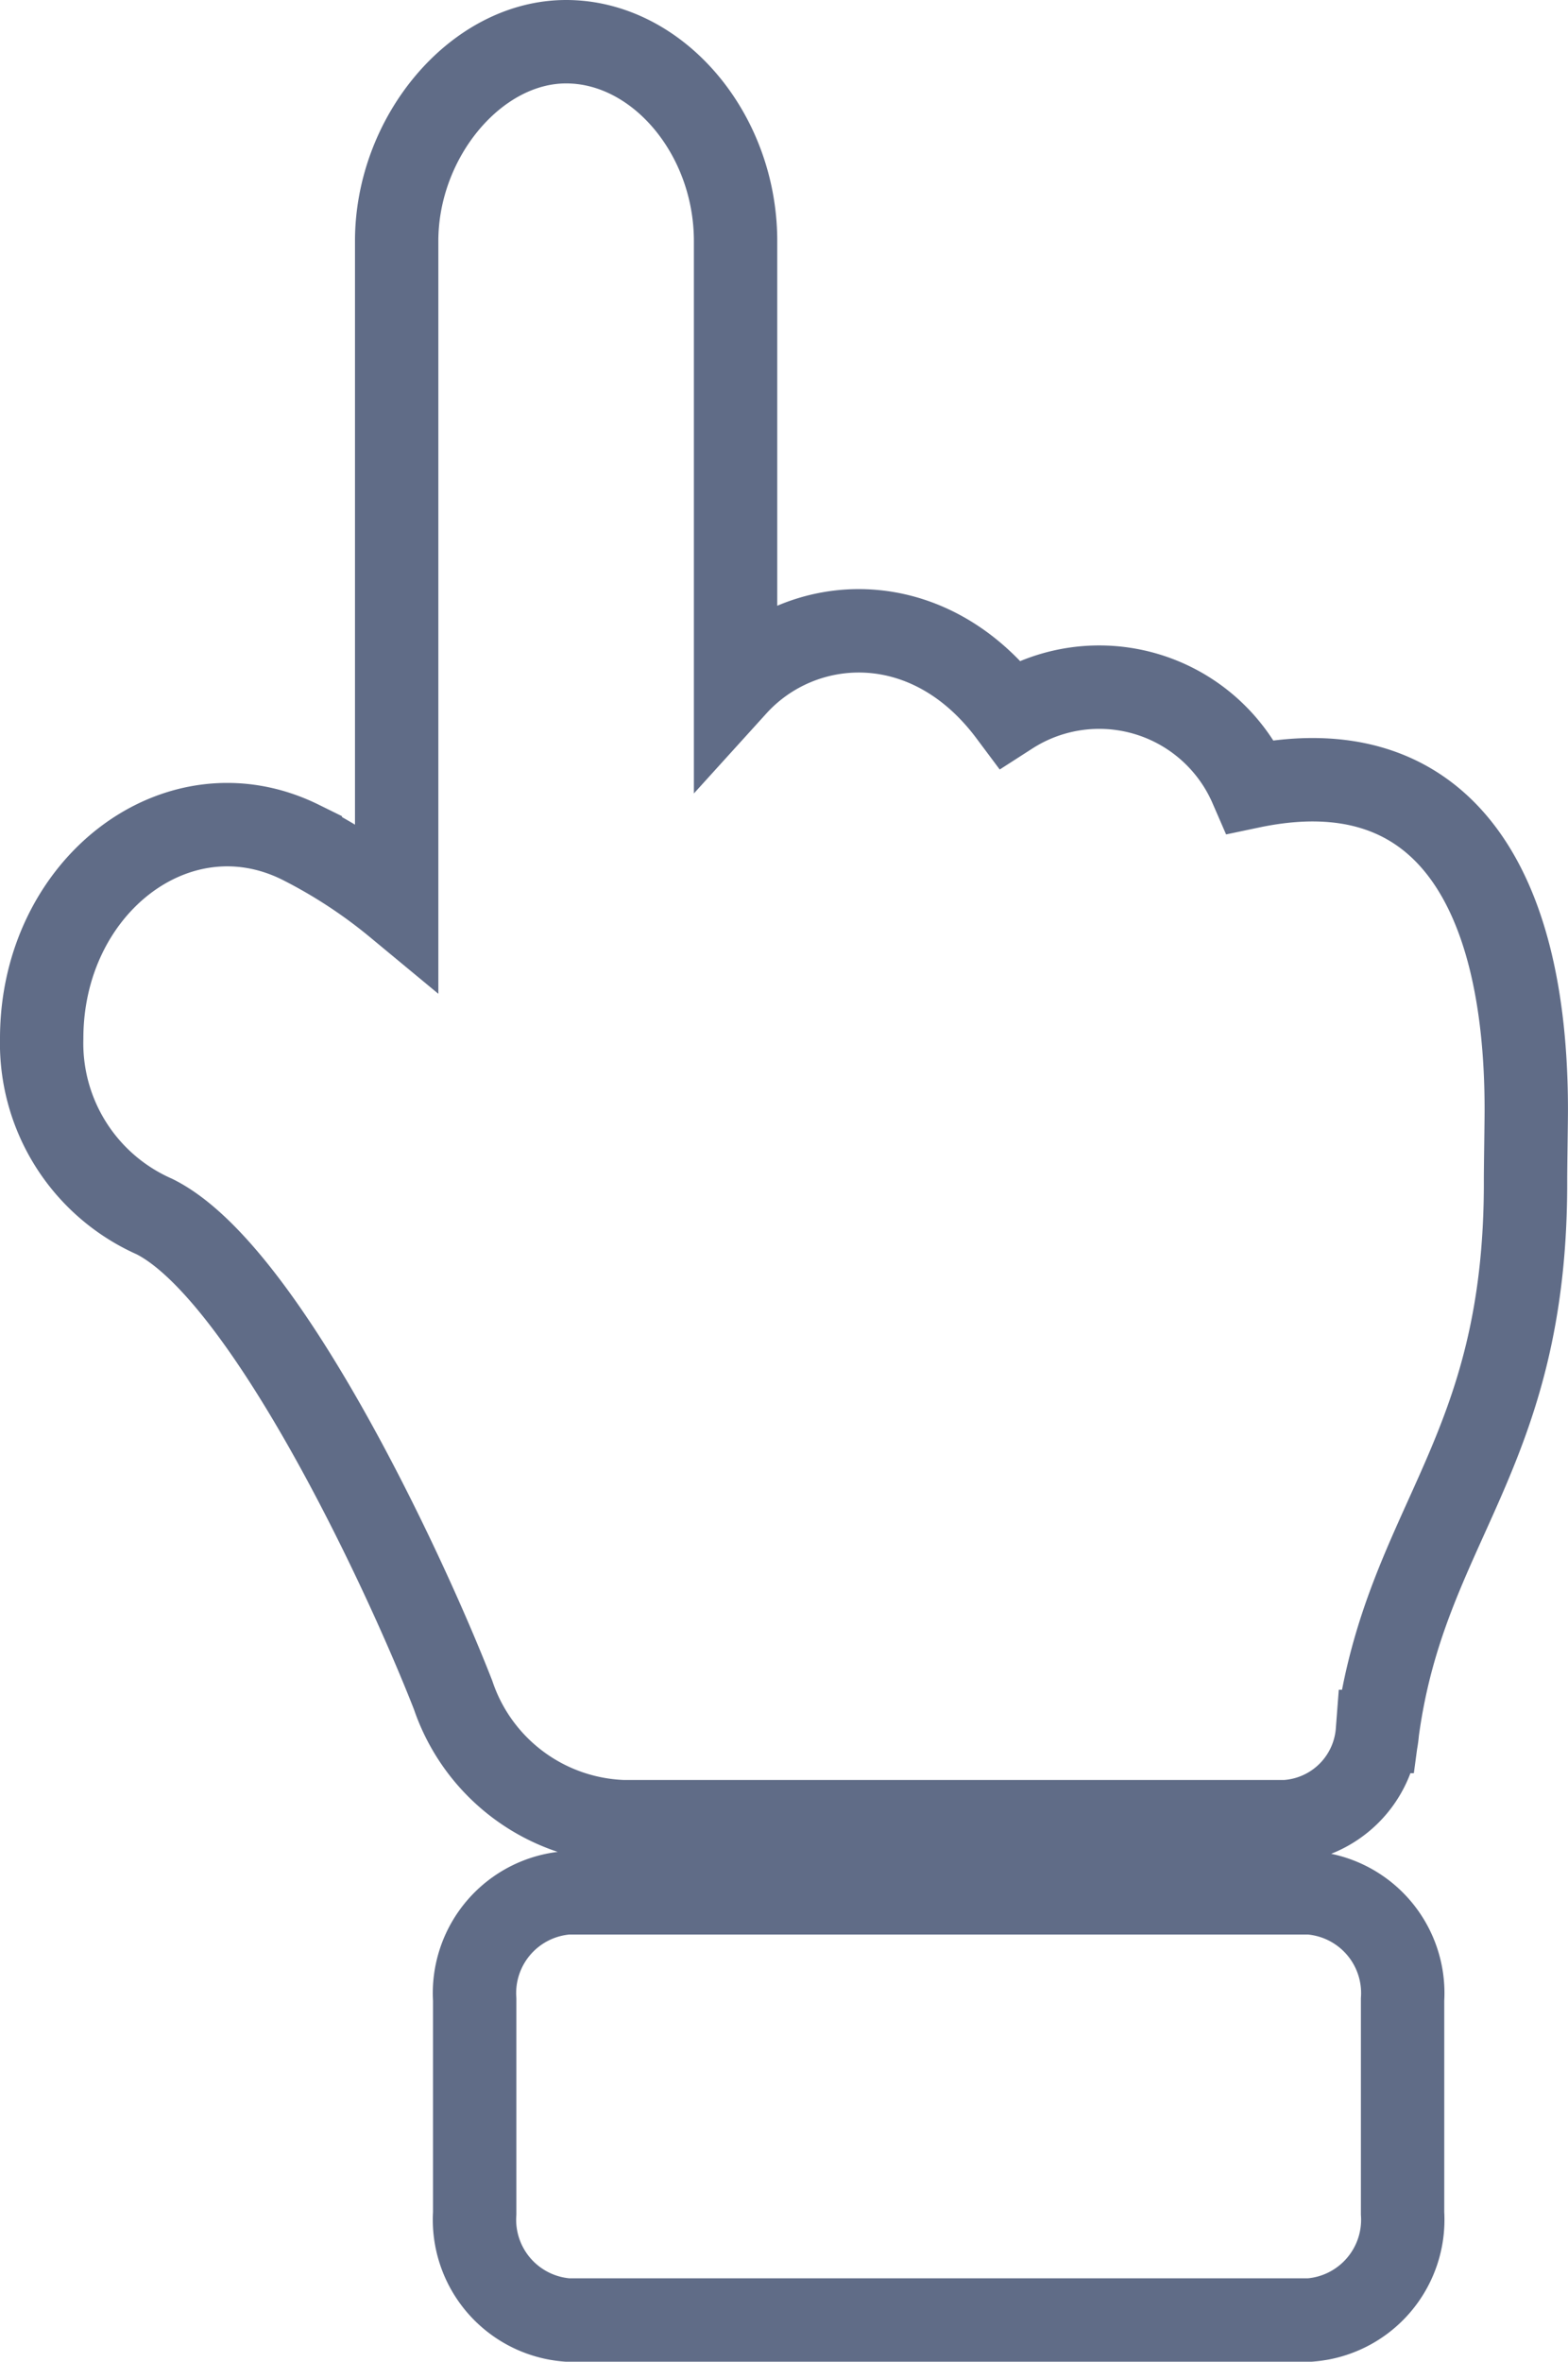 <svg xmlns="http://www.w3.org/2000/svg" width="37.62" height="56.619" viewBox="0 0 37.62 56.619">
  <path id="Icon_awesome-hand-point-right" data-name="Icon awesome-hand-point-right" d="M54.619,17.083c0,2.191-2.2,4.065-4.779,4.065H39.188c1.743,1.581,1.957,4.616-.672,6.581a3.965,3.965,0,0,1-1.755,5.78c.957,4.558-2.341,6.61-7.745,6.61-.293,0-1.416-.019-1.707-.018-6.611.016-8.2-2.882-13.2-3.554a2.345,2.345,0,0,1-2.162-2.2V18.438h0a4.467,4.467,0,0,1,3.036-4.067C18.066,13.166,25.163,9.822,26.456,7.2a4.542,4.542,0,0,1,4.267-2.7c3.651,0,6.161,3.256,4.707,6.206a12.281,12.281,0,0,1-1.51,2.311H49.84c2.5,0,4.779,1.906,4.779,4.065Zm-44.378.032v17.81a2.411,2.411,0,0,1-2.56,2.226H2.56A2.411,2.411,0,0,1,0,34.925V17.115a2.411,2.411,0,0,1,2.56-2.226H7.681A2.411,2.411,0,0,1,10.241,17.115Z" transform="translate(-3.5 55.619) rotate(-90)" fill="none" stroke="#606c87" stroke-width="2"/>
</svg>
